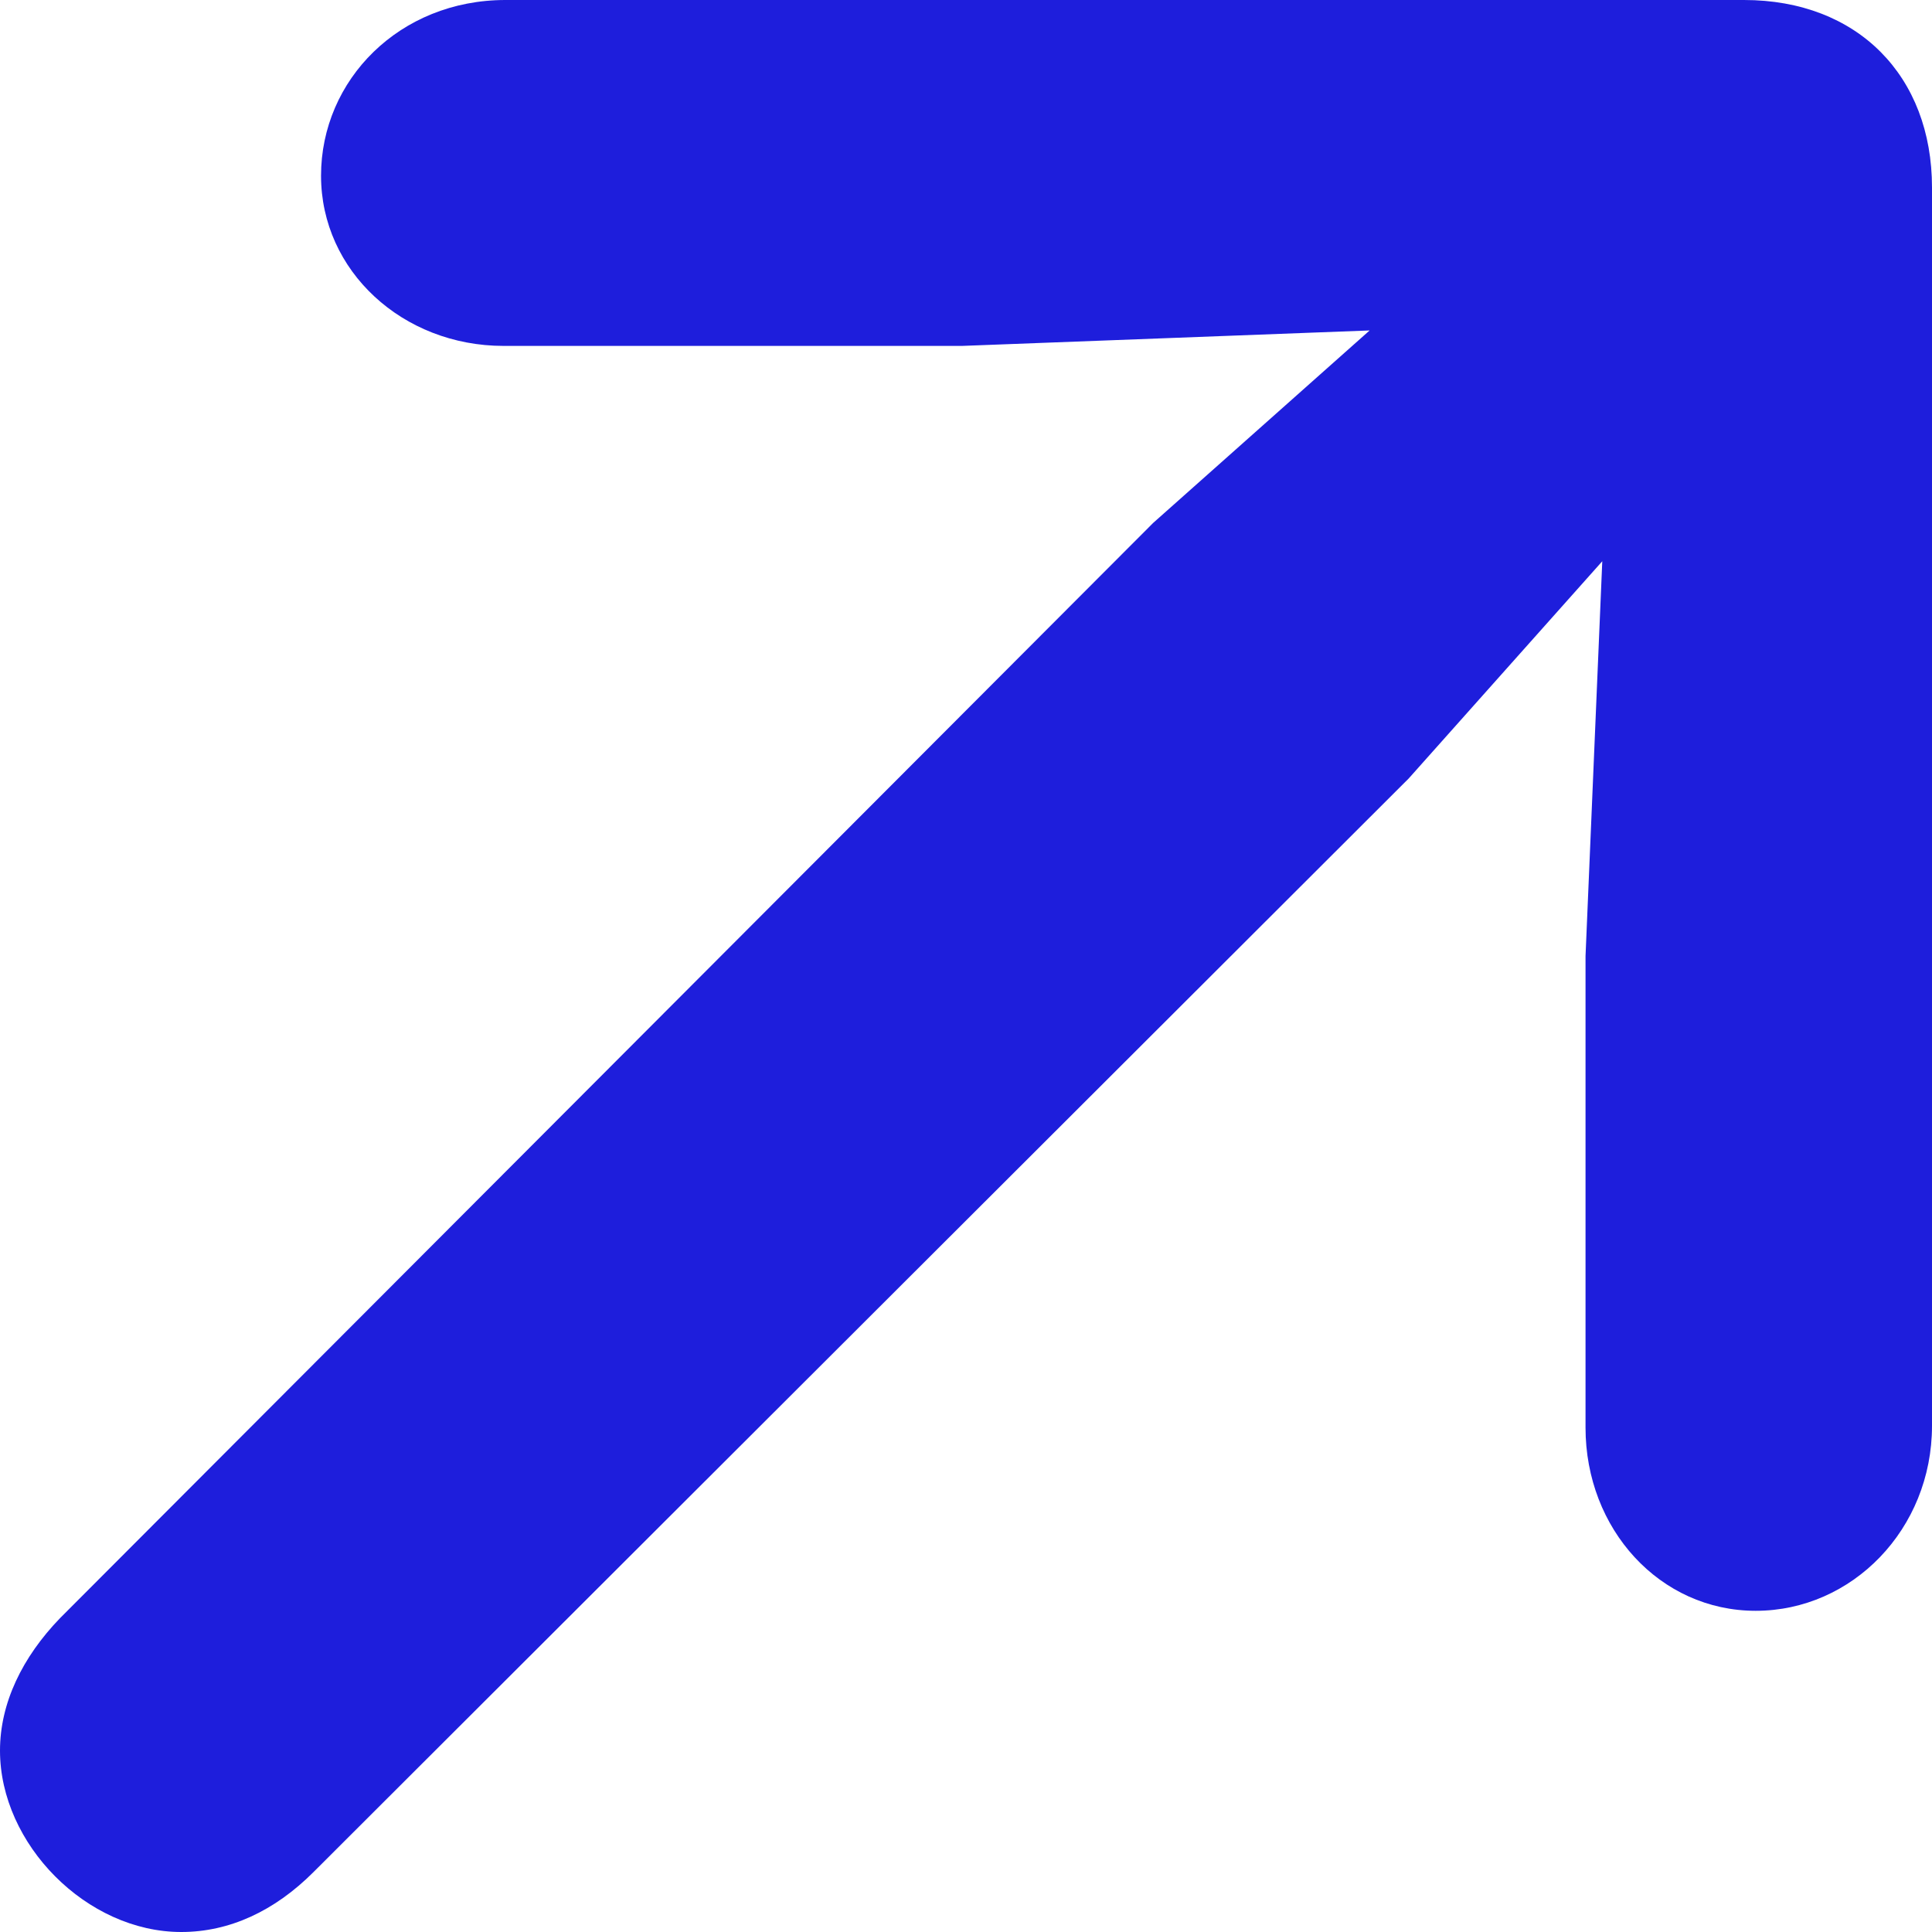 <svg width="24" height="24" viewBox="0 0 24 24" fill="none" xmlns="http://www.w3.org/2000/svg">
<path d="M24 17.712V2.329C24 0.946 23.078 0 21.664 0H6.279C4.964 0 3.988 0.992 3.988 2.183C3.988 3.367 5.003 4.297 6.256 4.297H11.95L17.014 4.105L14.325 6.496L0.745 20.102C0.277 20.587 0 21.156 0 21.747C0 22.908 1.076 24 2.252 24C2.851 24 3.412 23.739 3.896 23.254L17.499 9.671L19.904 6.972L19.696 11.877V17.735C19.696 18.995 20.619 20.01 21.81 20.01C23.009 20.01 24 18.995 24 17.712Z" fill="#1E1EDC"/>
</svg>
